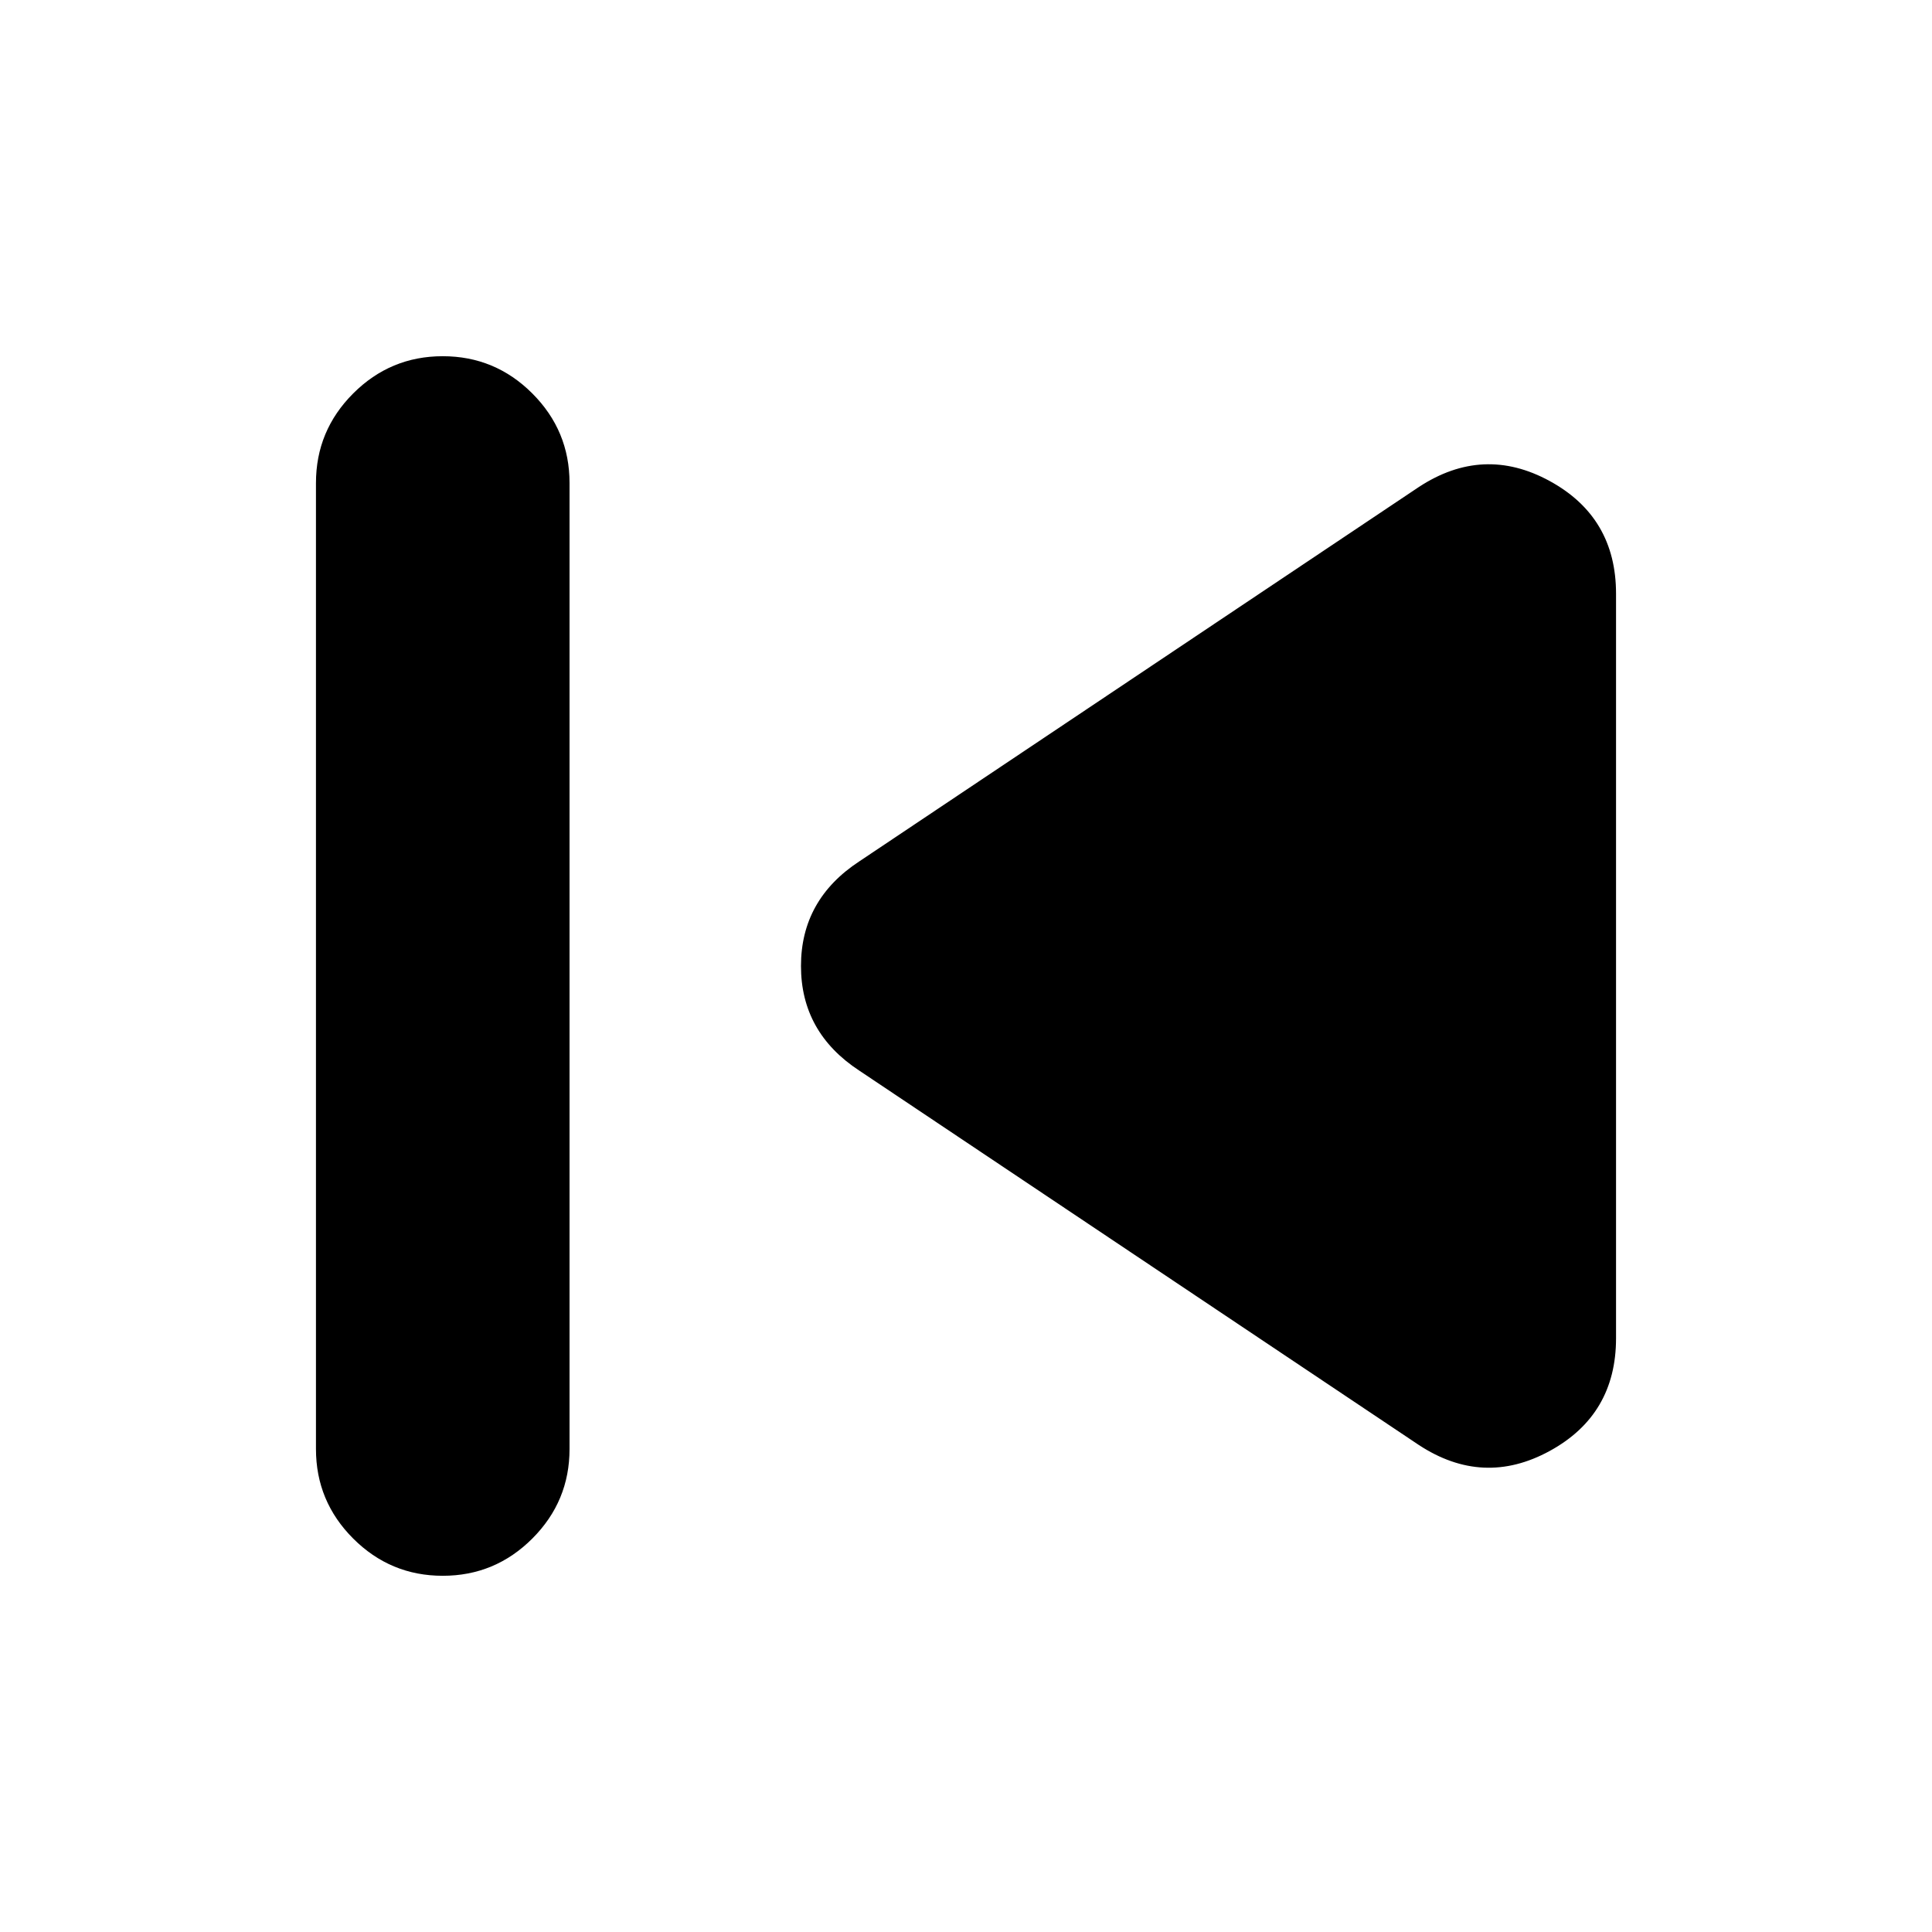 <svg xmlns="http://www.w3.org/2000/svg" height="24" viewBox="0 -960 960 960" width="24"><path d="M220-177q-26 0-44.5-18.5T157-240v-480q0-26 18.5-44.5T220-783q26 0 44.5 18.5T283-720v480q0 26-18.5 44.5T220-177Zm485-65L427-428q-29-19-29-52t29-52l278-186q32-21 65-3t33 56v370q0 38-33 56t-65-3Z"/></svg>